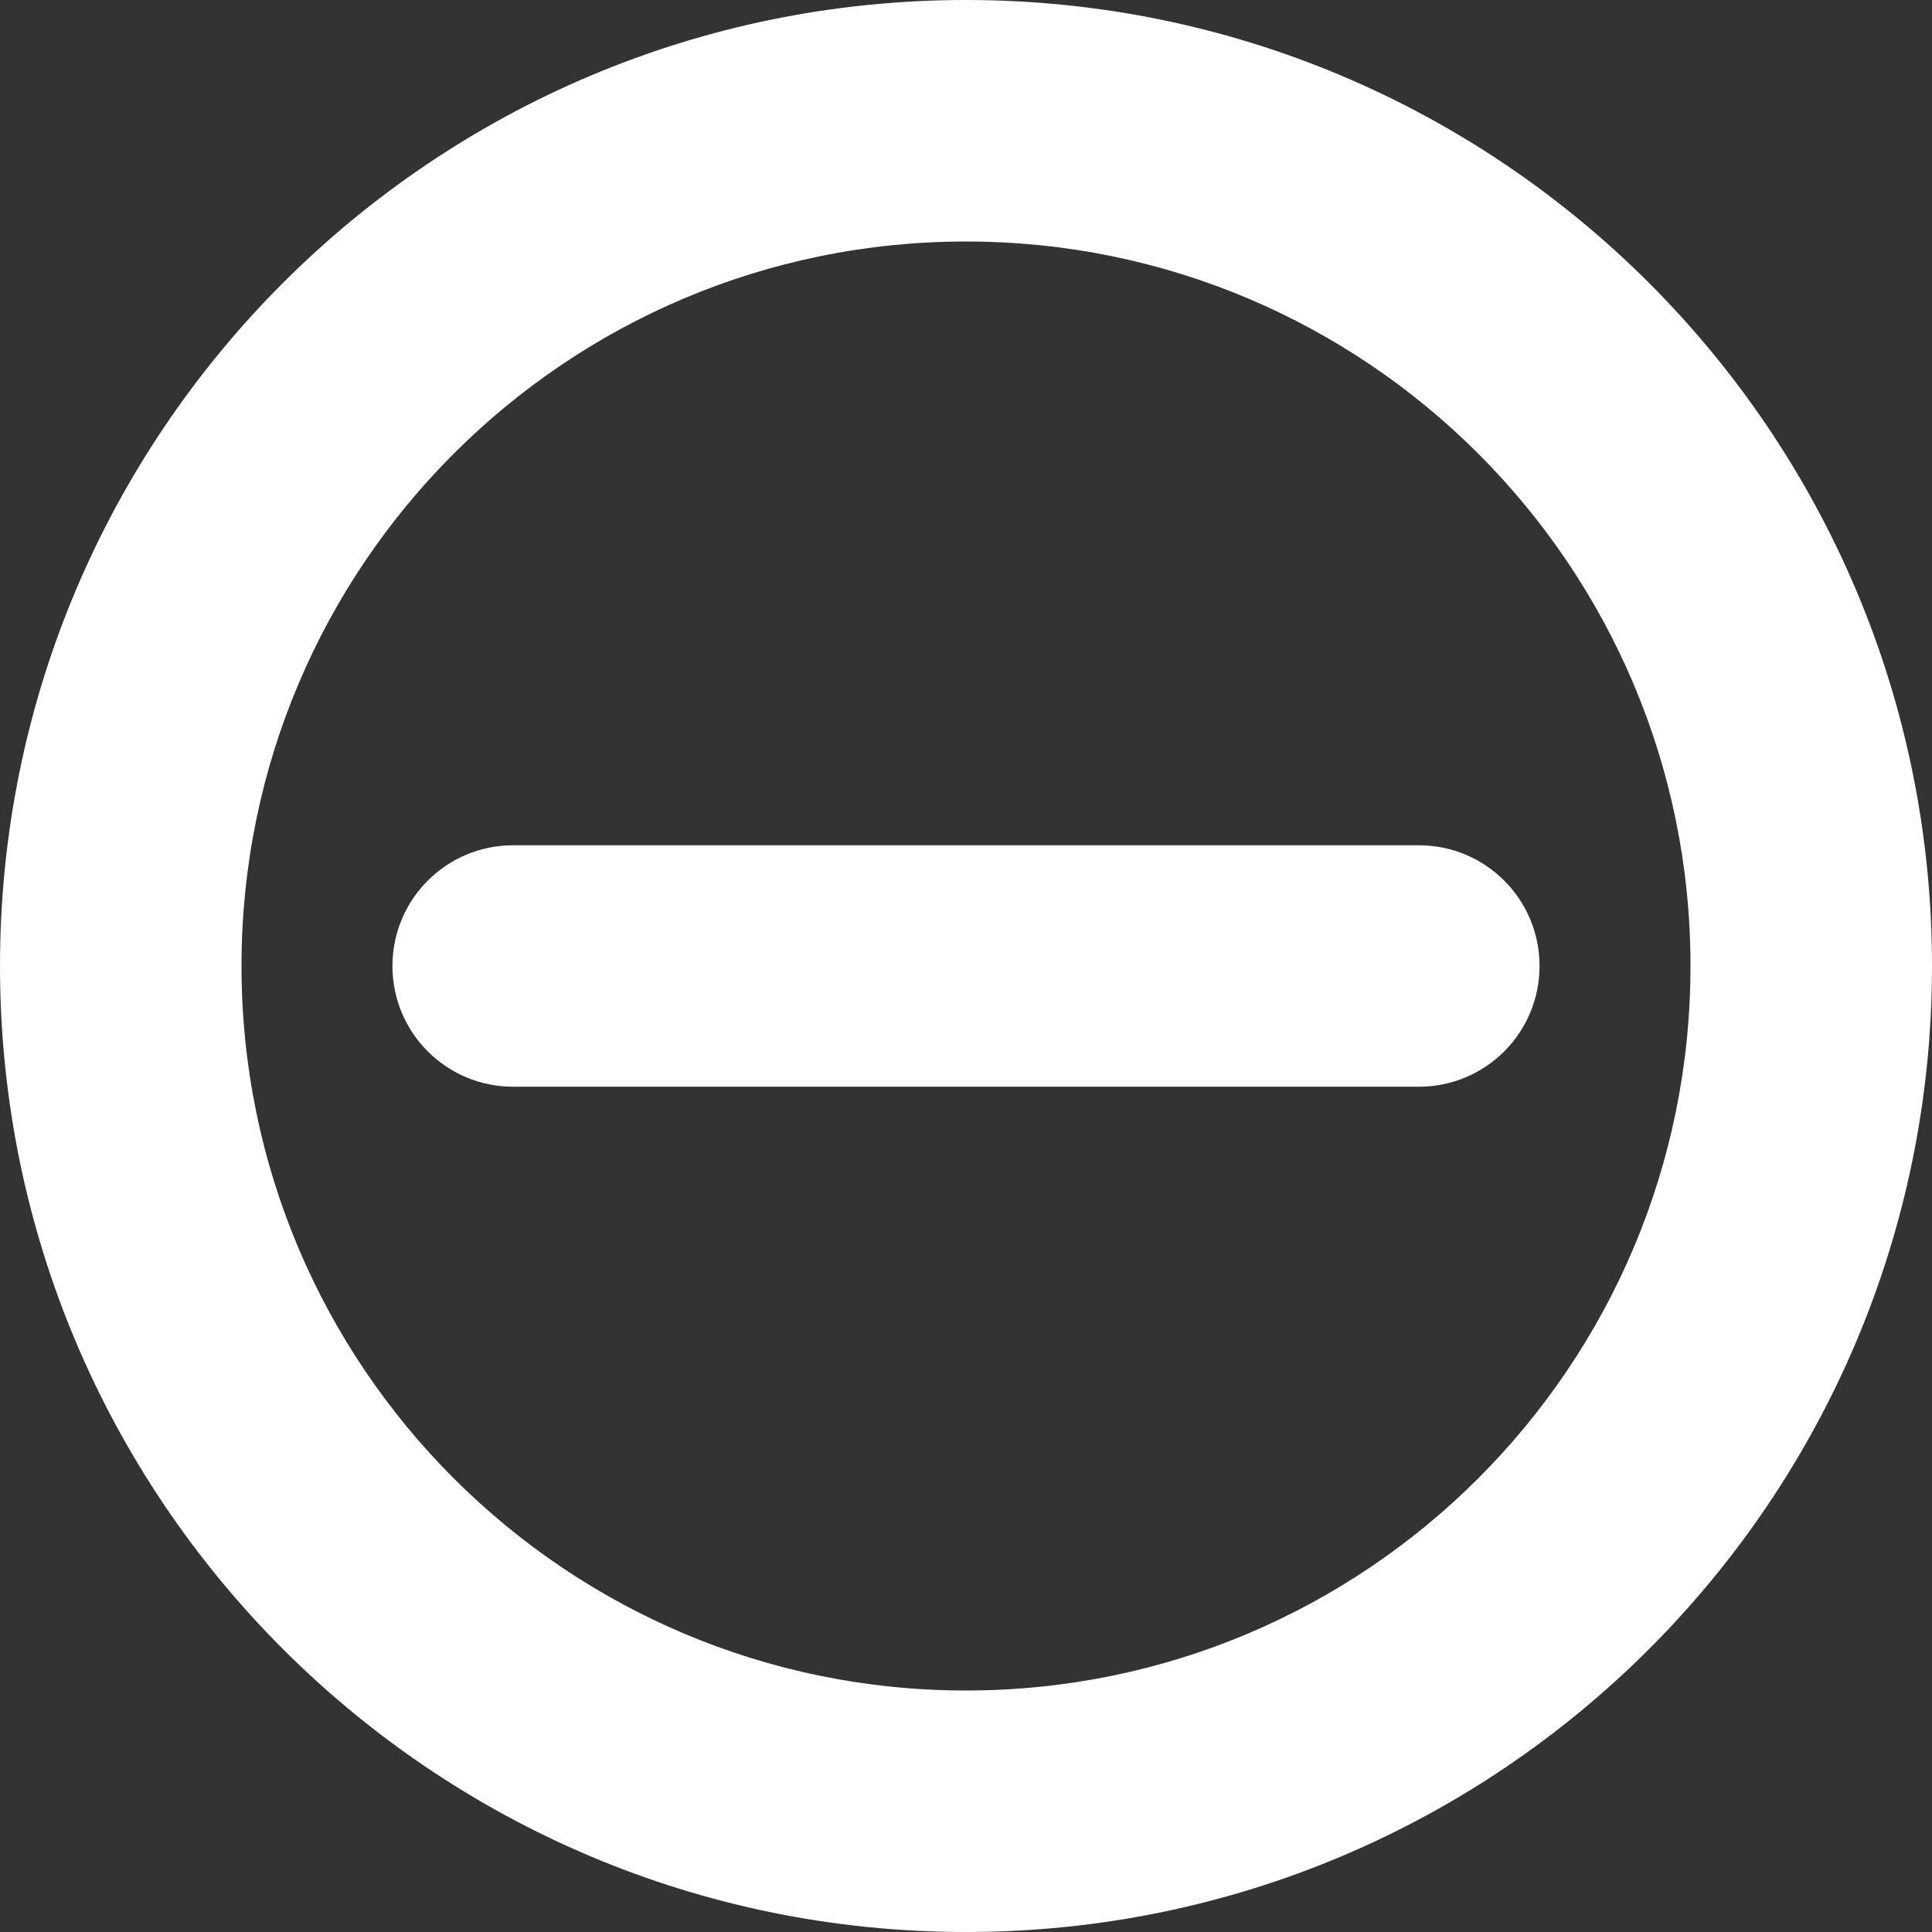 <?xml version="1.0" encoding="UTF-8"?>
<svg xmlns="http://www.w3.org/2000/svg" xmlns:xlink="http://www.w3.org/1999/xlink" width="45pt" height="45pt" viewBox="0 0 45 45" version="1.2">
<rect x="0" y="0" width="45" height="45" fill="#333333" stroke="none"/>
<g id="surface1">
<path style=" stroke:none;fill-rule:nonzero;fill:rgb(100%,100%,100%);fill-opacity:1;" d="M 22.5 0 C 10.074 0 0 10.074 0 22.5 C 0 34.926 10.074 45 22.5 45 C 34.926 45 45 34.926 45 22.5 C 45 10.074 34.926 0 22.5 0 Z M 22.5 39.375 C 13.18 39.375 5.625 31.82 5.625 22.5 C 5.625 13.18 13.18 5.625 22.5 5.625 C 31.82 5.625 39.375 13.18 39.375 22.5 C 39.375 31.82 31.82 39.375 22.5 39.375 Z M 22.5 39.375 "/>
<path style=" stroke:none;fill-rule:nonzero;fill:rgb(100%,100%,100%);fill-opacity:1;" d="M 33.047 19.688 L 11.953 19.688 C 10.398 19.688 9.141 20.945 9.141 22.5 C 9.141 24.055 10.398 25.312 11.953 25.312 L 33.047 25.312 C 34.602 25.312 35.859 24.055 35.859 22.5 C 35.859 20.945 34.602 19.688 33.047 19.688 Z M 33.047 19.688 "/>
</g>
</svg>
